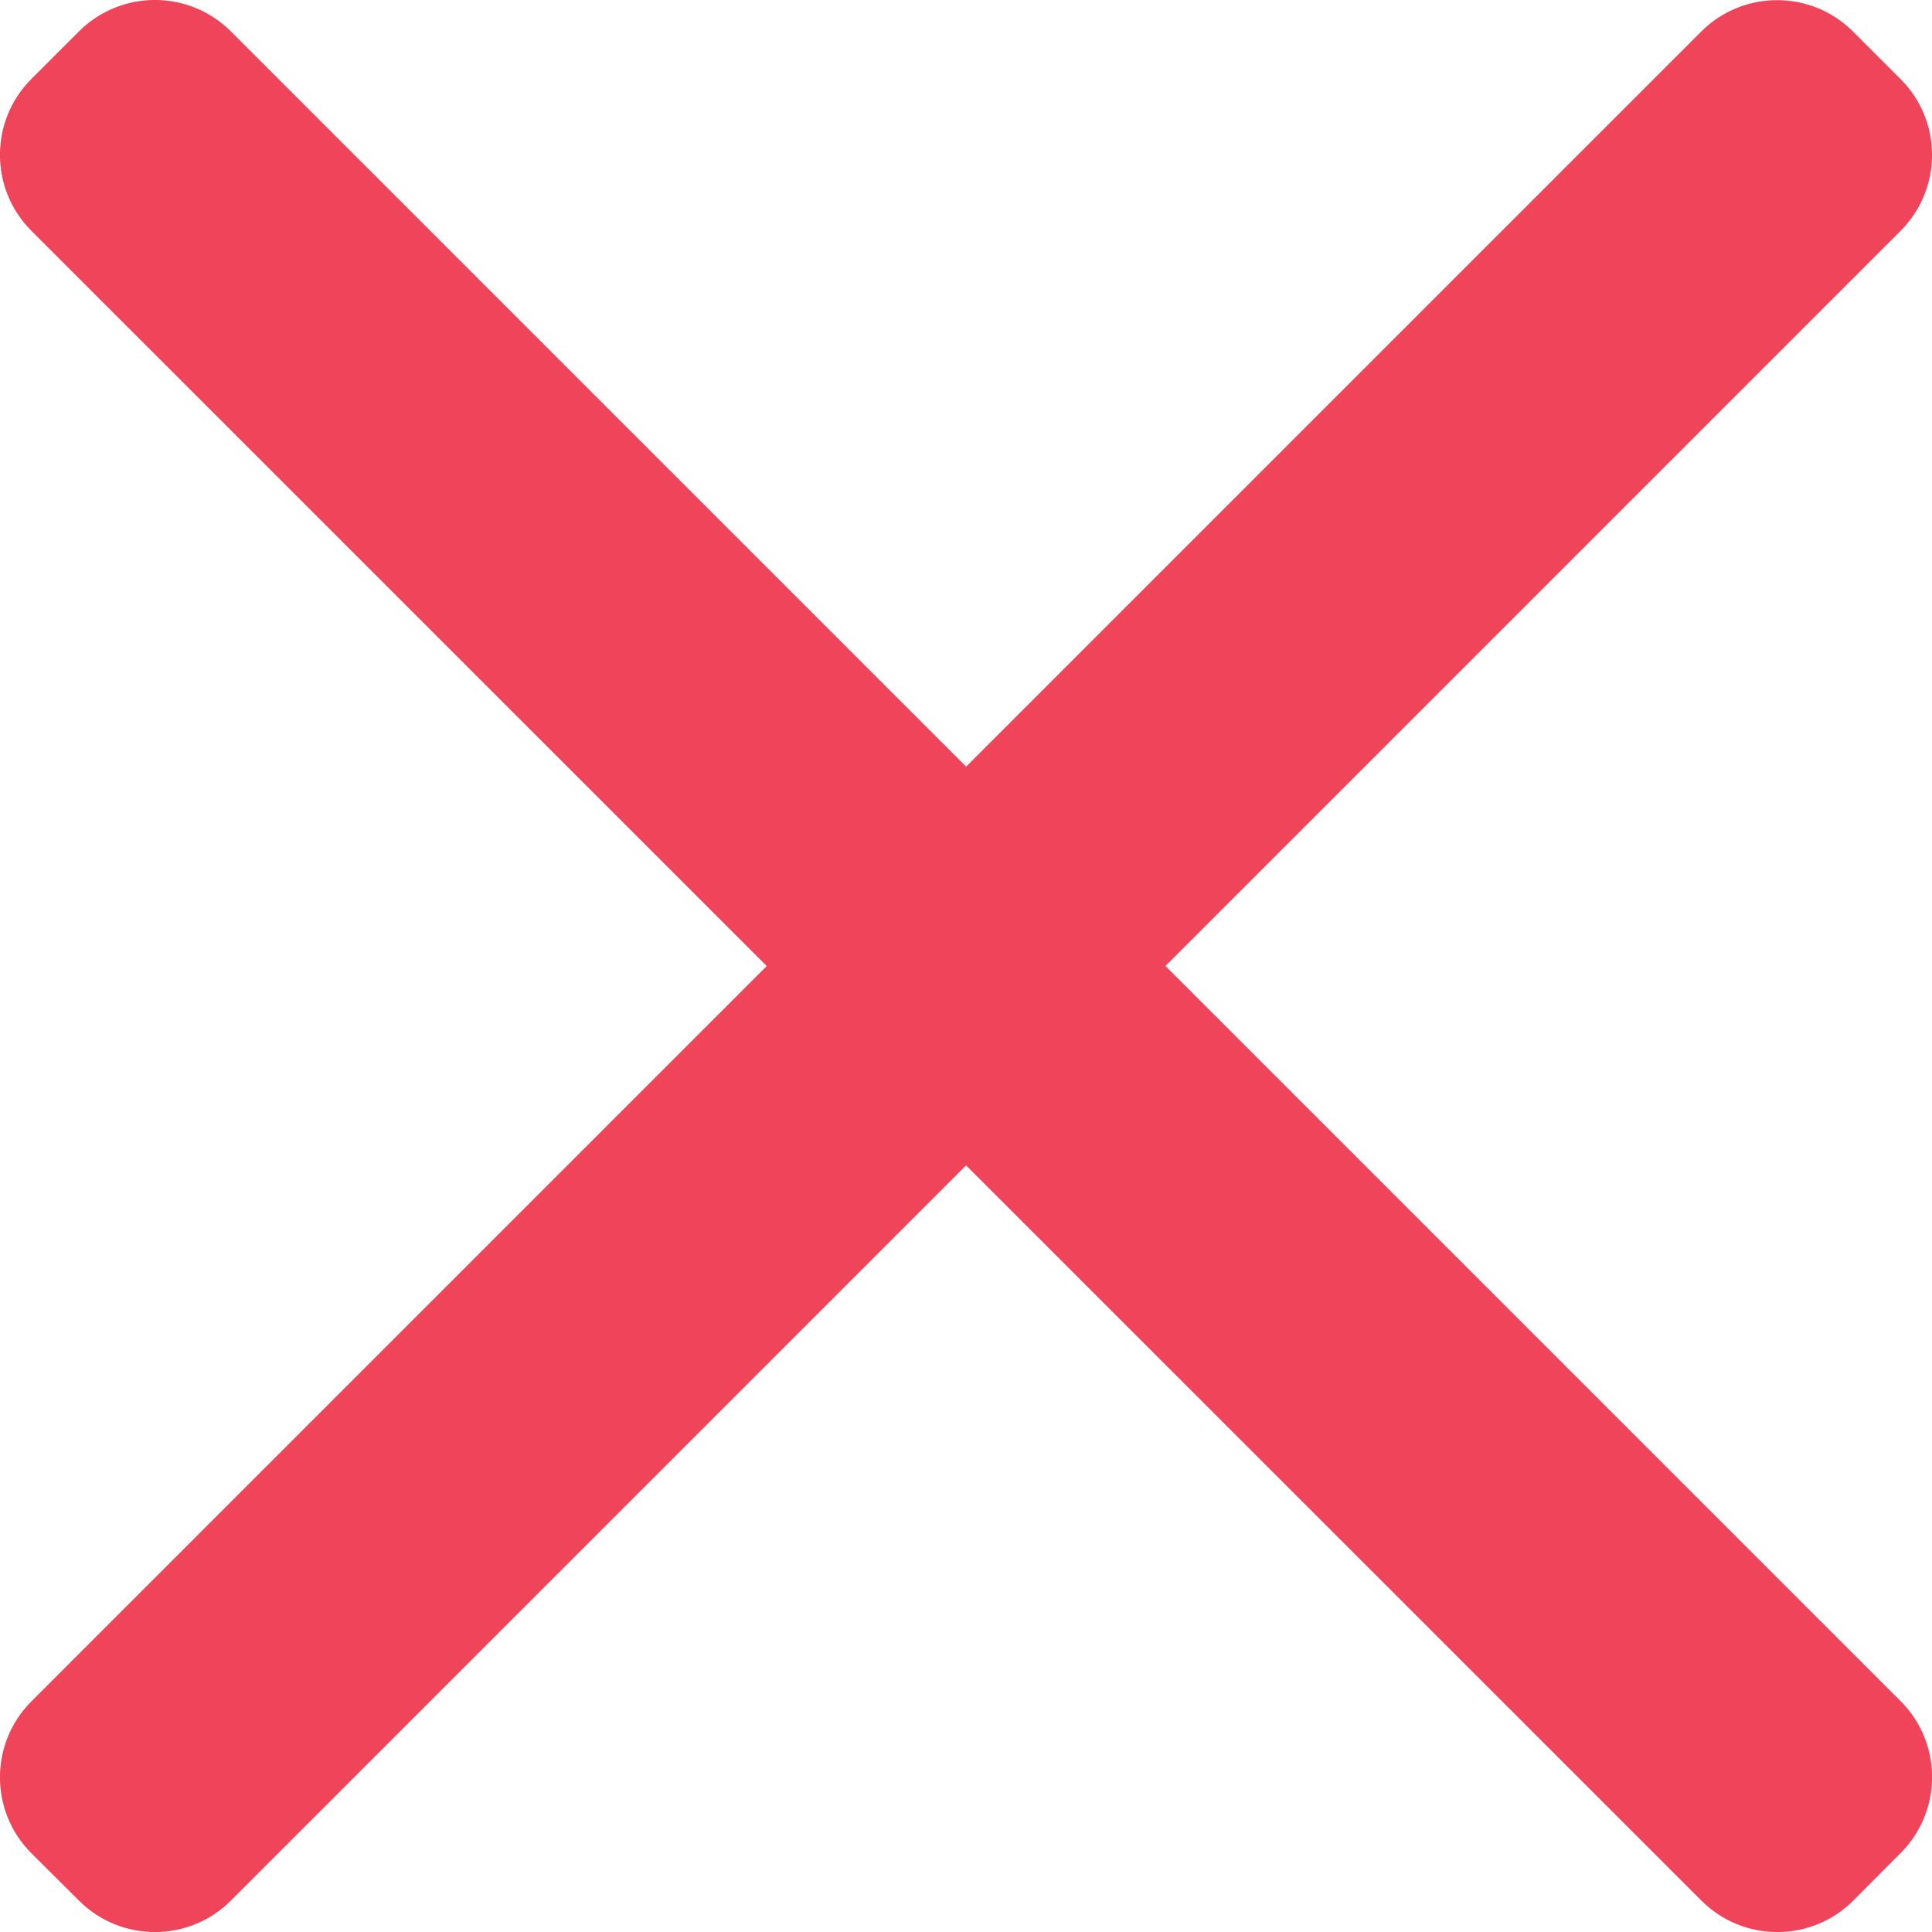 <?xml version="1.0" encoding="iso-8859-1"?>
<!-- Generator: Adobe Illustrator 21.1.0, SVG Export Plug-In . SVG Version: 6.00 Build 0)  -->
<svg version="1.1" id="Layer_1" xmlns="http://www.w3.org/2000/svg" xmlns:xlink="http://www.w3.org/1999/xlink" x="0px" y="0px"
	 viewBox="0 0 8.999 8.999" style="enable-background:new 0 0 8.999 8.999;" xml:space="preserve">
<path style="fill-rule:evenodd;clip-rule:evenodd;fill:#EF445A;" d="M1.075,0.146l7.778,7.778c0.195,0.195,0.195,0.512,0,0.707
	L8.632,8.853c-0.195,0.195-0.512,0.195-0.707,0L0.146,1.075c-0.195-0.195-0.195-0.512,0-0.707l0.221-0.221
	C0.563-0.049,0.879-0.049,1.075,0.146z"/>
<path style="fill-rule:evenodd;clip-rule:evenodd;fill:#EF445A;" d="M8.853,1.075L1.075,8.853c-0.195,0.195-0.512,0.195-0.707,0
	L0.146,8.632c-0.195-0.195-0.195-0.512,0-0.707l7.778-7.778c0.195-0.195,0.512-0.195,0.707,0l0.221,0.221
	C9.048,0.563,9.048,0.879,8.853,1.075z"/>
<g>
</g>
<g>
</g>
<g>
</g>
<g>
</g>
<g>
</g>
<g>
</g>
</svg>

